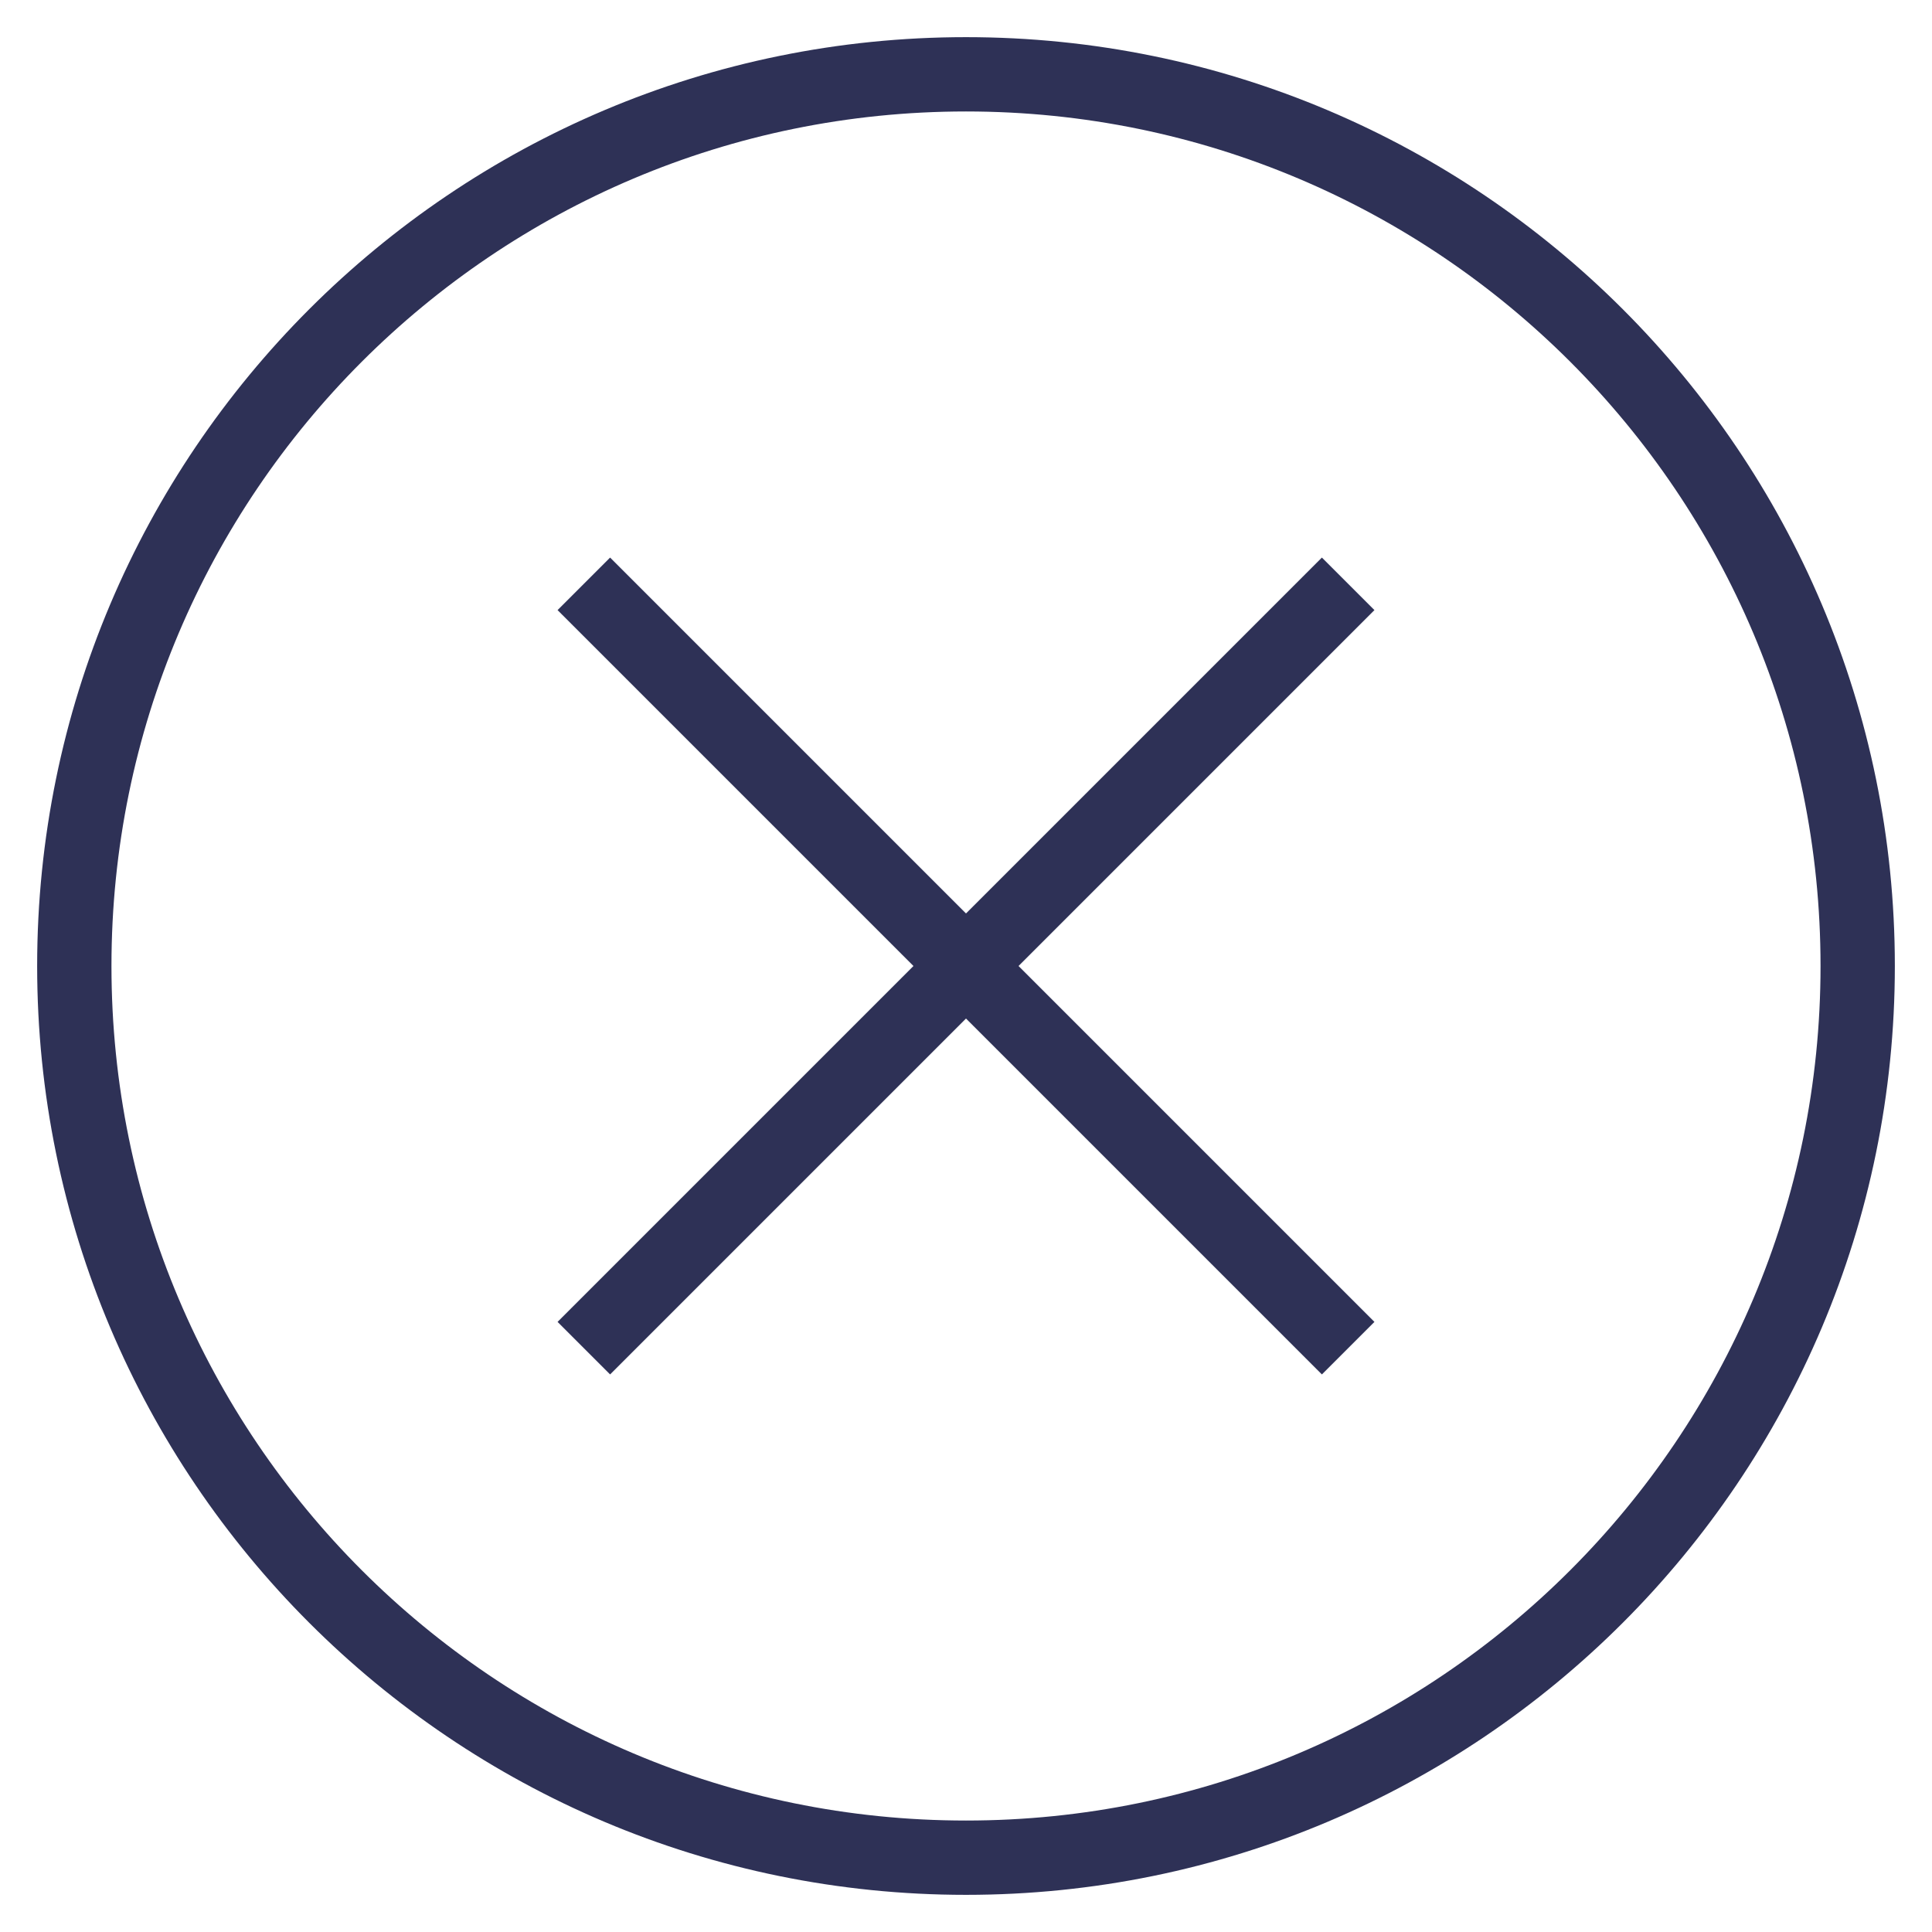 <svg width="26" height="26" viewBox="0 0 26 26" fill="none" xmlns="http://www.w3.org/2000/svg">
<path d="M7.857 7.857L18.143 18.143M7.857 18.143L18.143 7.857M13 25C6.373 25 1 19.627 1 13C1 6.373 6.373 1 13 1C19.627 1 25 6.373 25 13C25 19.627 19.627 25 13 25Z" stroke="#2E3156"/>
</svg>
